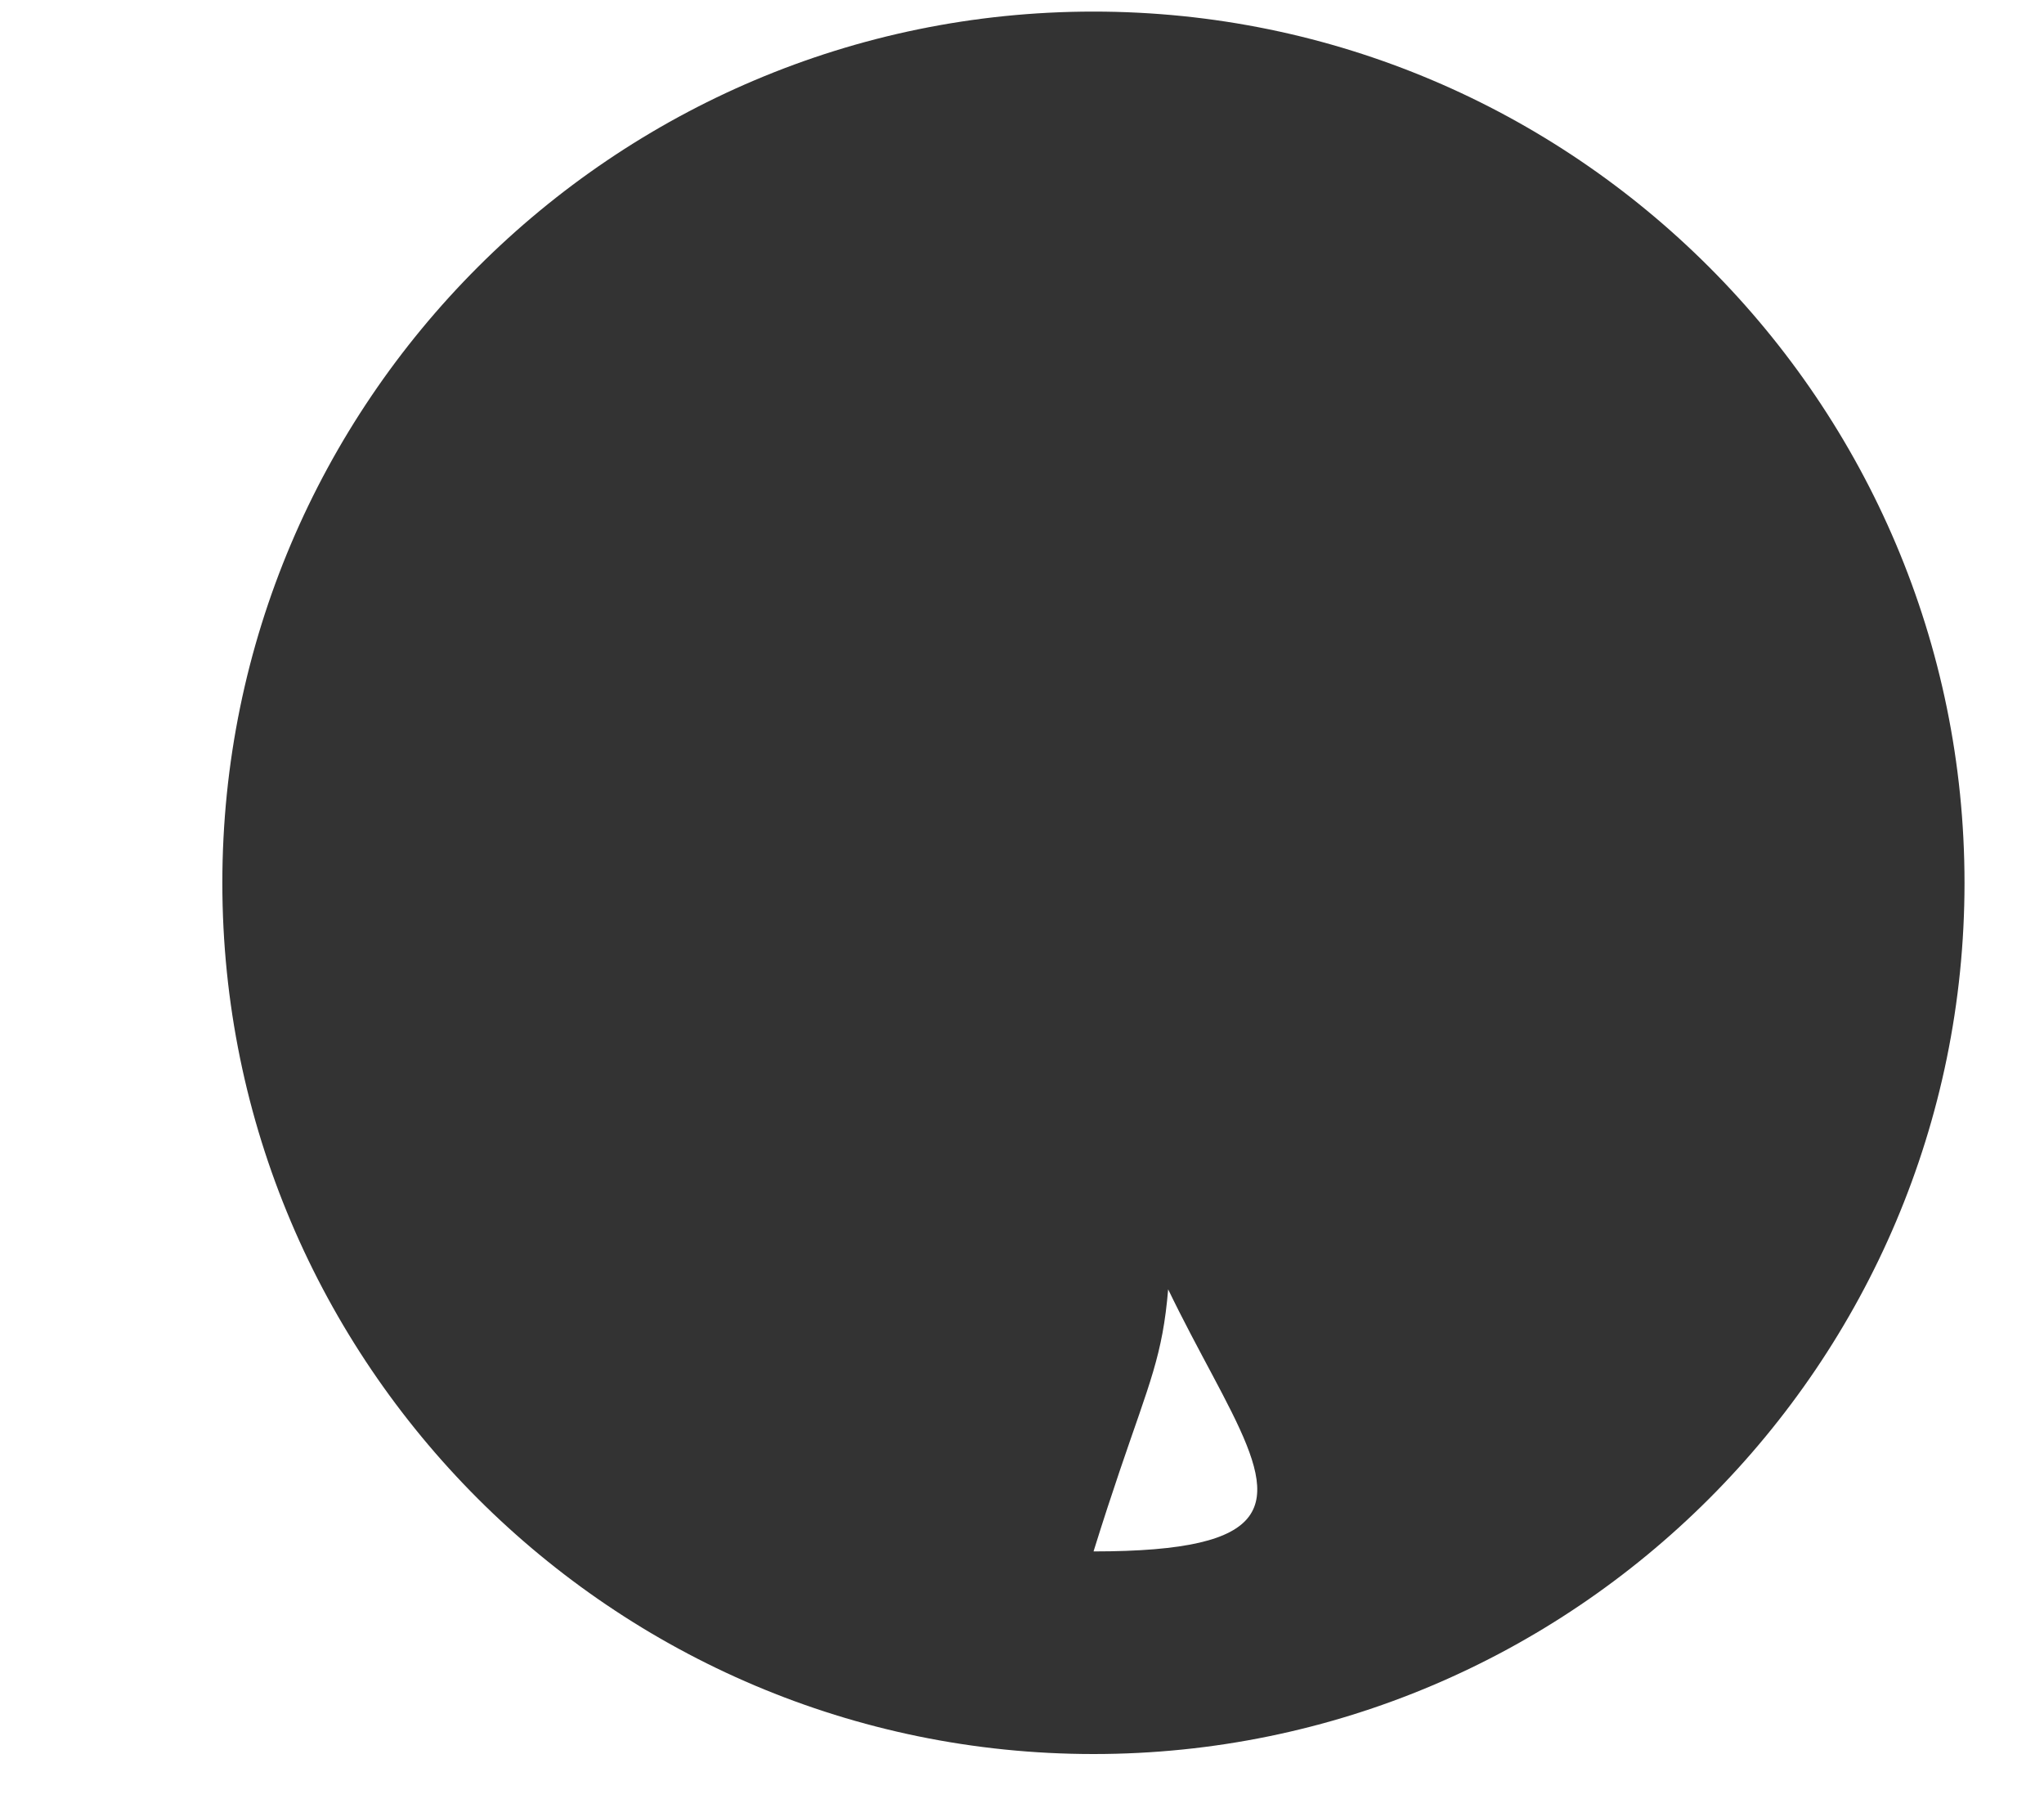 <svg width="9" height="8" viewBox="0 0 9 8" fill="none" xmlns="http://www.w3.org/2000/svg">
<path d="M4.815 0.051C2.7 0.051 0.979 1.772 0.979 3.887C0.979 6.002 2.7 7.722 4.815 7.722C6.93 7.722 8.65 6.002 8.65 3.887C8.65 1.772 6.93 0.051 4.815 0.051ZM4.815 6.83C5.162 5.715 5.162 6.149 5.162 4.526C5.162 2.903 3.014 4.526 4.636 4.526C6.259 4.526 4.815 2.764 4.815 4.387C4.815 6.009 6.437 6.83 4.815 6.83Z" fill="#333333"/>
</svg>
